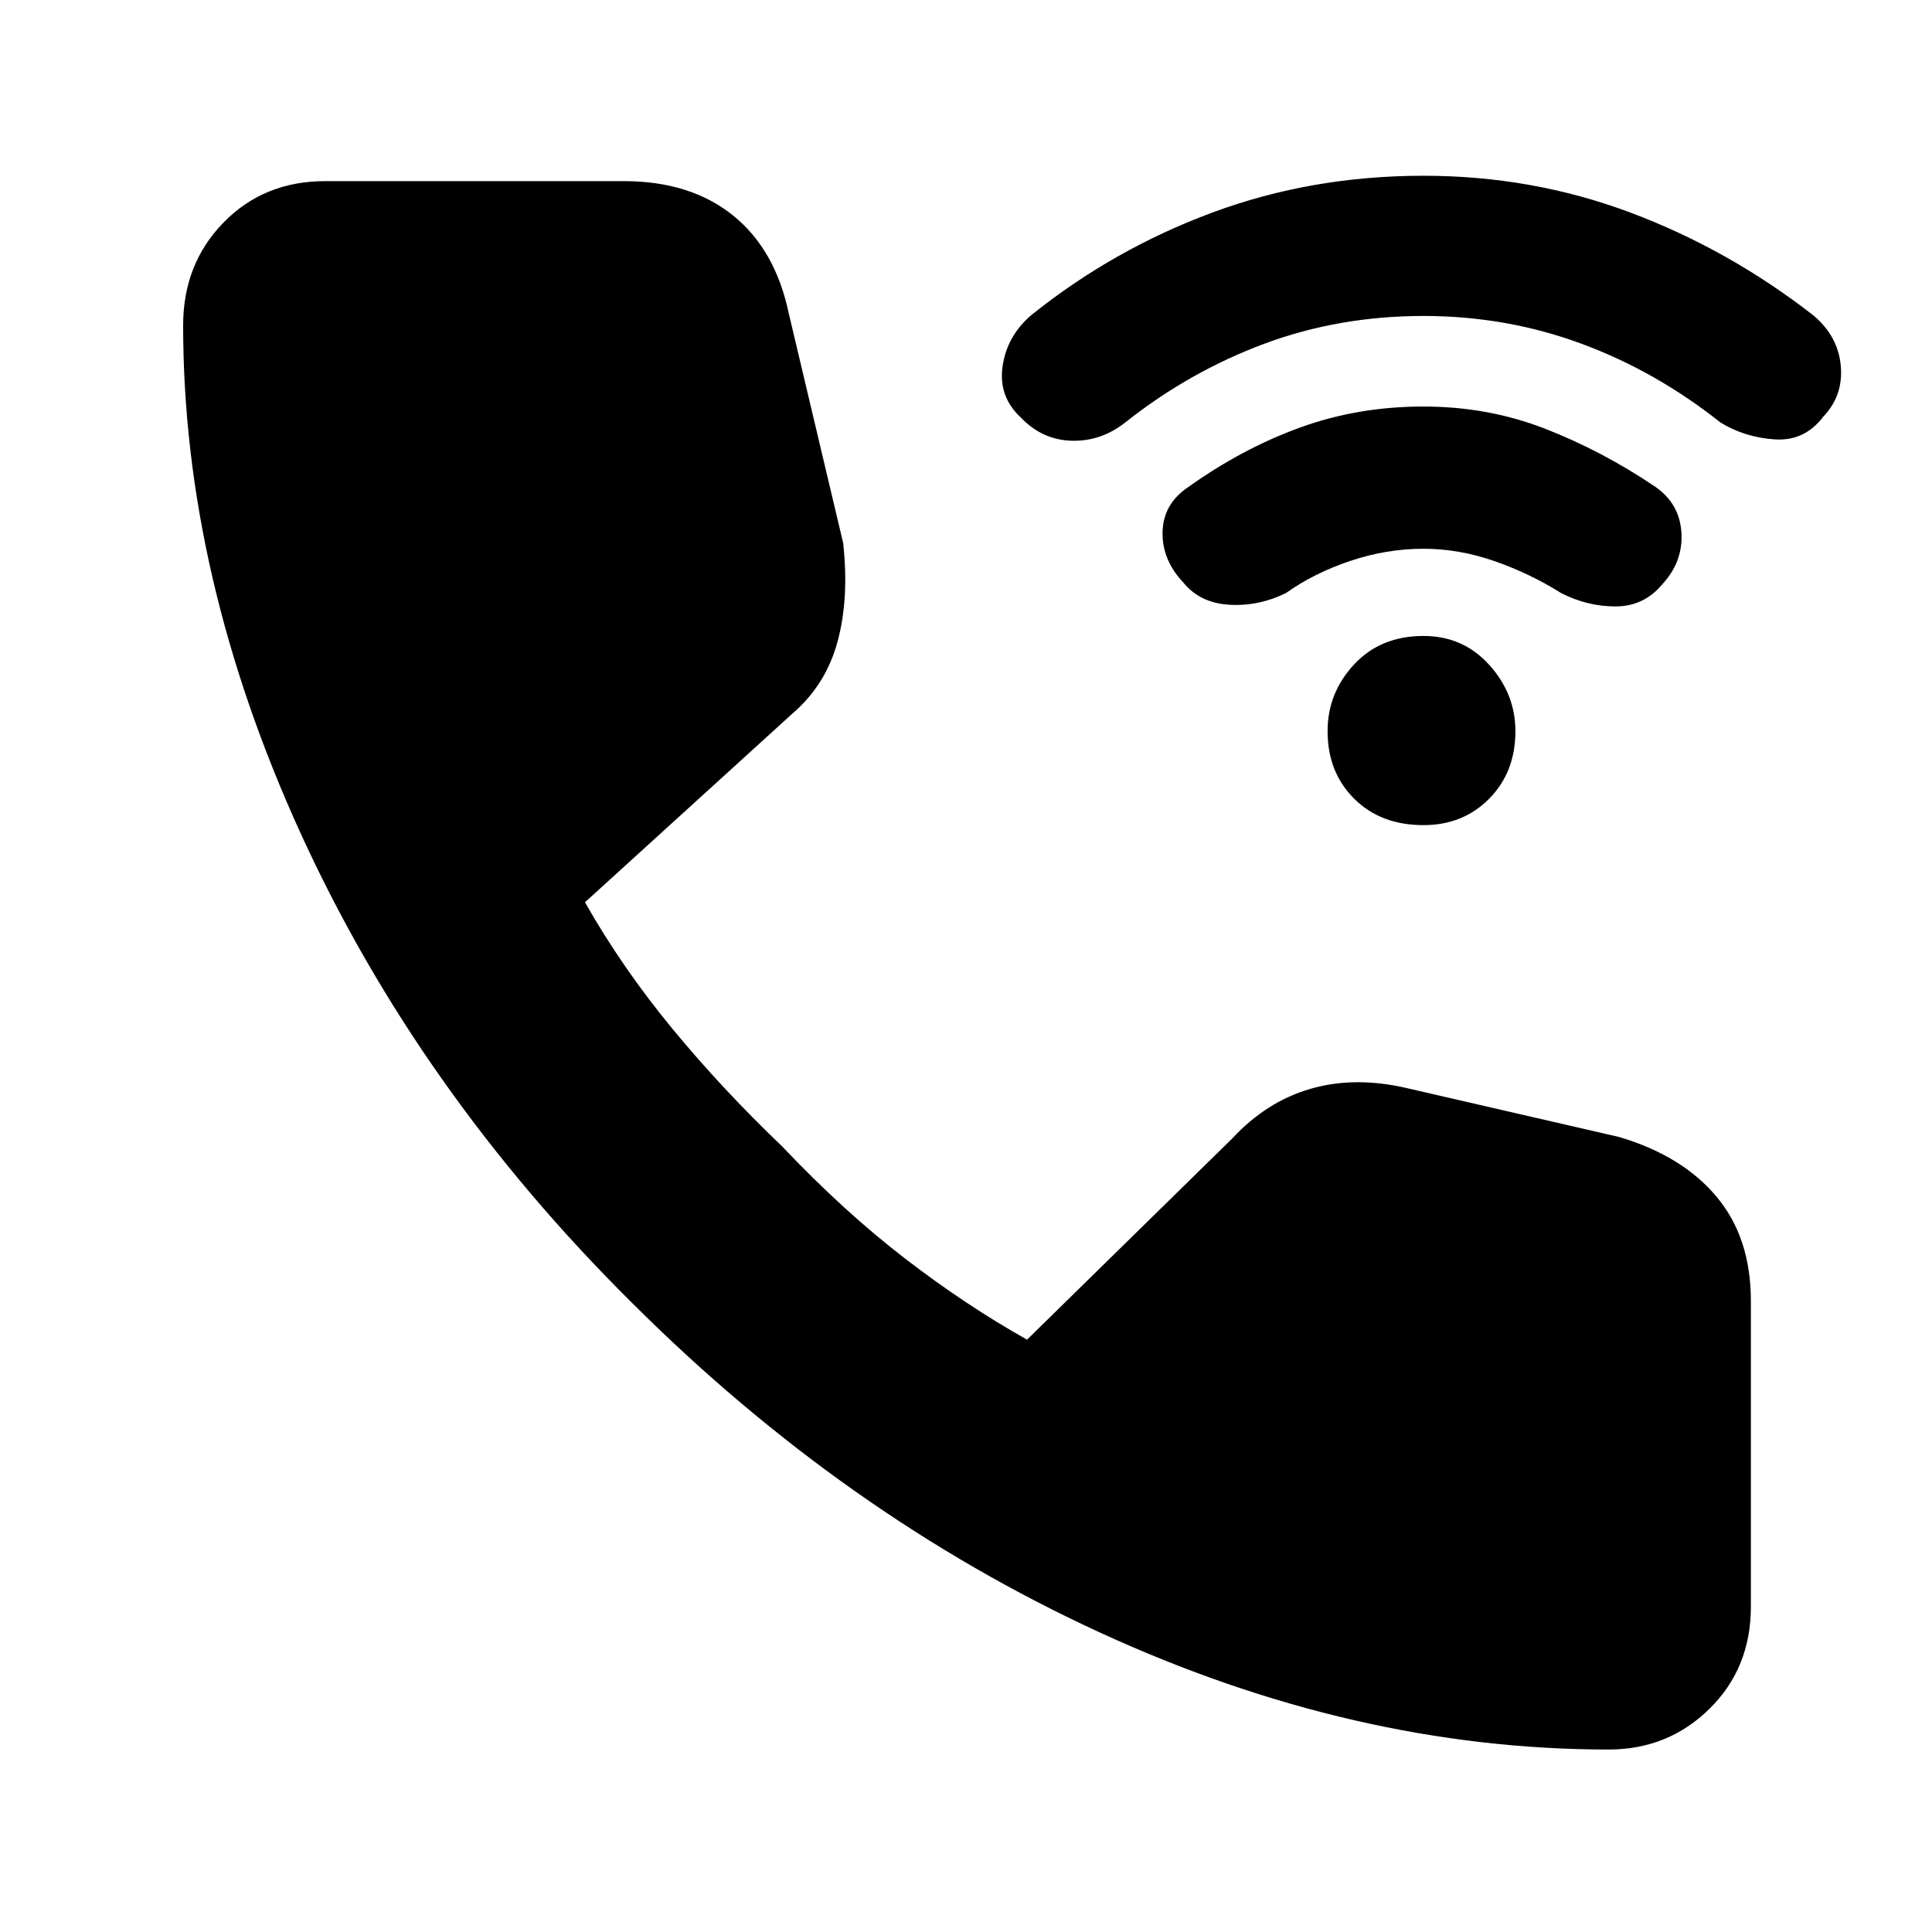 <svg xmlns="http://www.w3.org/2000/svg" height="40" viewBox="0 -960 960 960" width="40"><path d="M799.33-90.67q-126.33 0-252.83-58.16Q420-207 314.33-312.33 208-417.67 149.5-545.67 91-673.67 91-798.33q0-30.53 20.07-51.1t50.6-20.57H310q33 0 54.17 17 21.16 17 27.83 49l26.95 113.76q3.05 27.57-2.78 49.07-5.84 21.5-22.32 35.65l-103.18 93.85q18.33 32.34 43.16 62.5 24.84 30.17 54.84 58.84 30.66 32.33 61 55.66 30.33 23.34 60.66 40.34l102-100q17-18.34 38.94-24.67 21.93-6.33 47.73-.33L804.67-395Q836-385.67 853-365.3q17 20.36 17 51.63v152q0 30.53-20.57 50.76-20.57 20.24-50.1 20.24Zm-92-459.33q-21.33 0-34.5-13.17-13.16-13.16-13.16-33.5 0-19 13.16-33.16Q686-644 707.33-644 727-644 740-629.62t13 32.95q0 20.34-13 33.5Q727-550 707.33-550Zm0-137.33q-18.33 0-36.33 6.03t-32 15.97q-13.52 6.66-28.09 5.83-14.58-.83-22.91-11.03-10.67-11.33-10.33-25.15.33-13.81 12.44-22.07Q617-737 645.83-747.5q28.84-10.5 61.5-10.5 32 0 60.34 11 28.33 11 54.89 28.91 12.11 8.42 12.94 22.94.83 14.51-9.83 25.82-9 10.66-23 10.66t-27-6.66q-15.34-9.66-33-15.83-17.67-6.17-35.34-6.17Zm0-115.67q-42.05 0-79.21 13.85-37.15 13.86-68.79 38.92-12 9.56-26.66 9.23-14.67-.33-25.34-11.45-11.33-10.45-9.16-25.5 2.16-15.05 14.16-25.38 40.81-32.78 90.09-51.06t104.93-18.28q53.98 0 102.75 18.28t90.9 51.06q12.33 10.33 13.67 25.11 1.33 14.78-8.67 25.24-9.33 12.31-24.17 11.31-14.83-1-26.9-8.36-32.26-25.63-69.45-39.3Q748.29-803 707.33-803Z"/></svg>